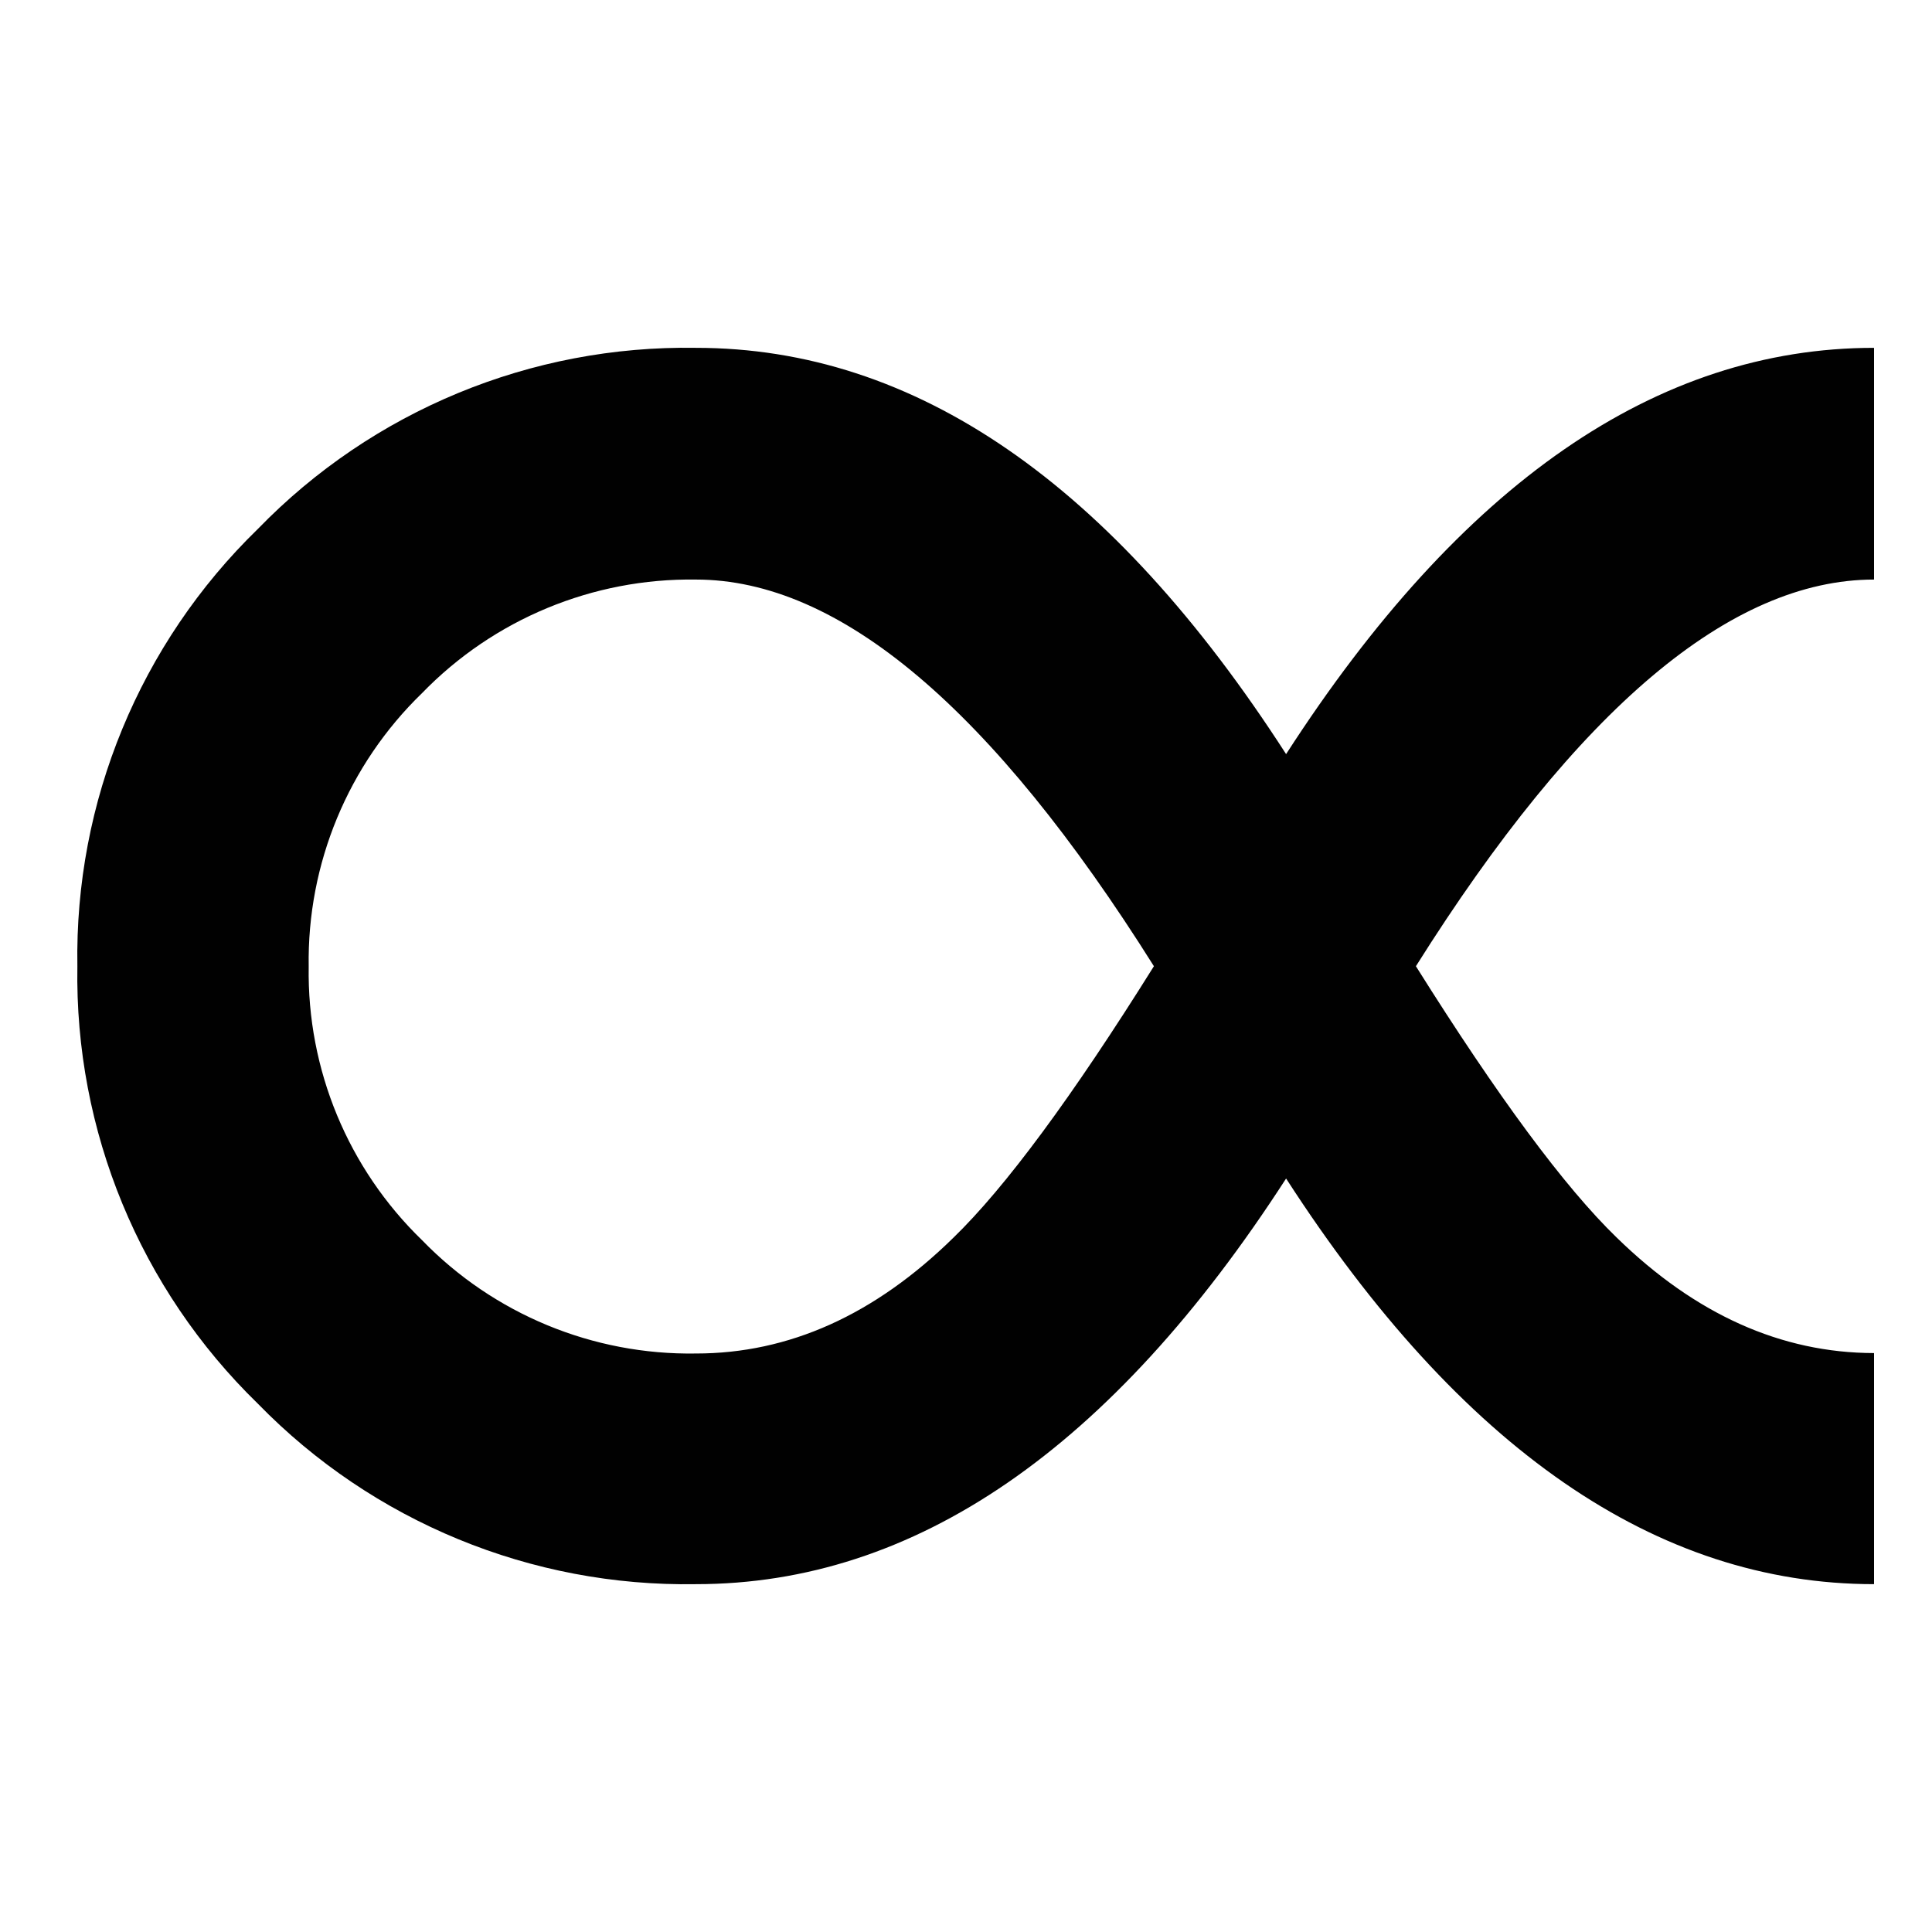 <svg xmlns="http://www.w3.org/2000/svg" width="100" height="100" viewBox="0 0 100 100">
  <path fill="#010101" d="M55.726,32.011 C47.341,18.669 39.44,11.998 32.024,11.998 C26.69,11.92 21.56,14.045 17.848,17.873 C14.018,21.581 11.894,26.706 11.978,32.033 C11.893,37.361 14.017,42.486 17.848,46.194 C21.56,50.021 26.691,52.143 32.024,52.057 C36.832,52.057 41.27,50.062 45.34,46.071 C48.038,43.458 51.5,38.771 55.726,32.011 Z M62.568,21.033 C71.616,7.014 81.76,0.004 93,0.004 L93,11.998 C85.584,11.998 77.68,18.669 69.287,32.011 C73.528,38.771 76.99,43.451 79.673,46.049 C83.75,50.032 88.193,52.027 93,52.035 L93,63.996 C81.753,63.996 71.609,56.997 62.568,43 C53.527,56.997 43.346,63.996 32.024,63.996 C23.501,64.139 15.297,60.761 9.351,54.659 C3.243,48.72 -0.139,40.525 0.005,32.011 C-0.142,23.5 3.241,15.307 9.351,9.374 C15.288,3.255 23.495,-0.136 32.024,0.004 C43.353,0.004 53.535,7.014 62.568,21.033 Z" transform="translate(4 18)"/>
</svg>
